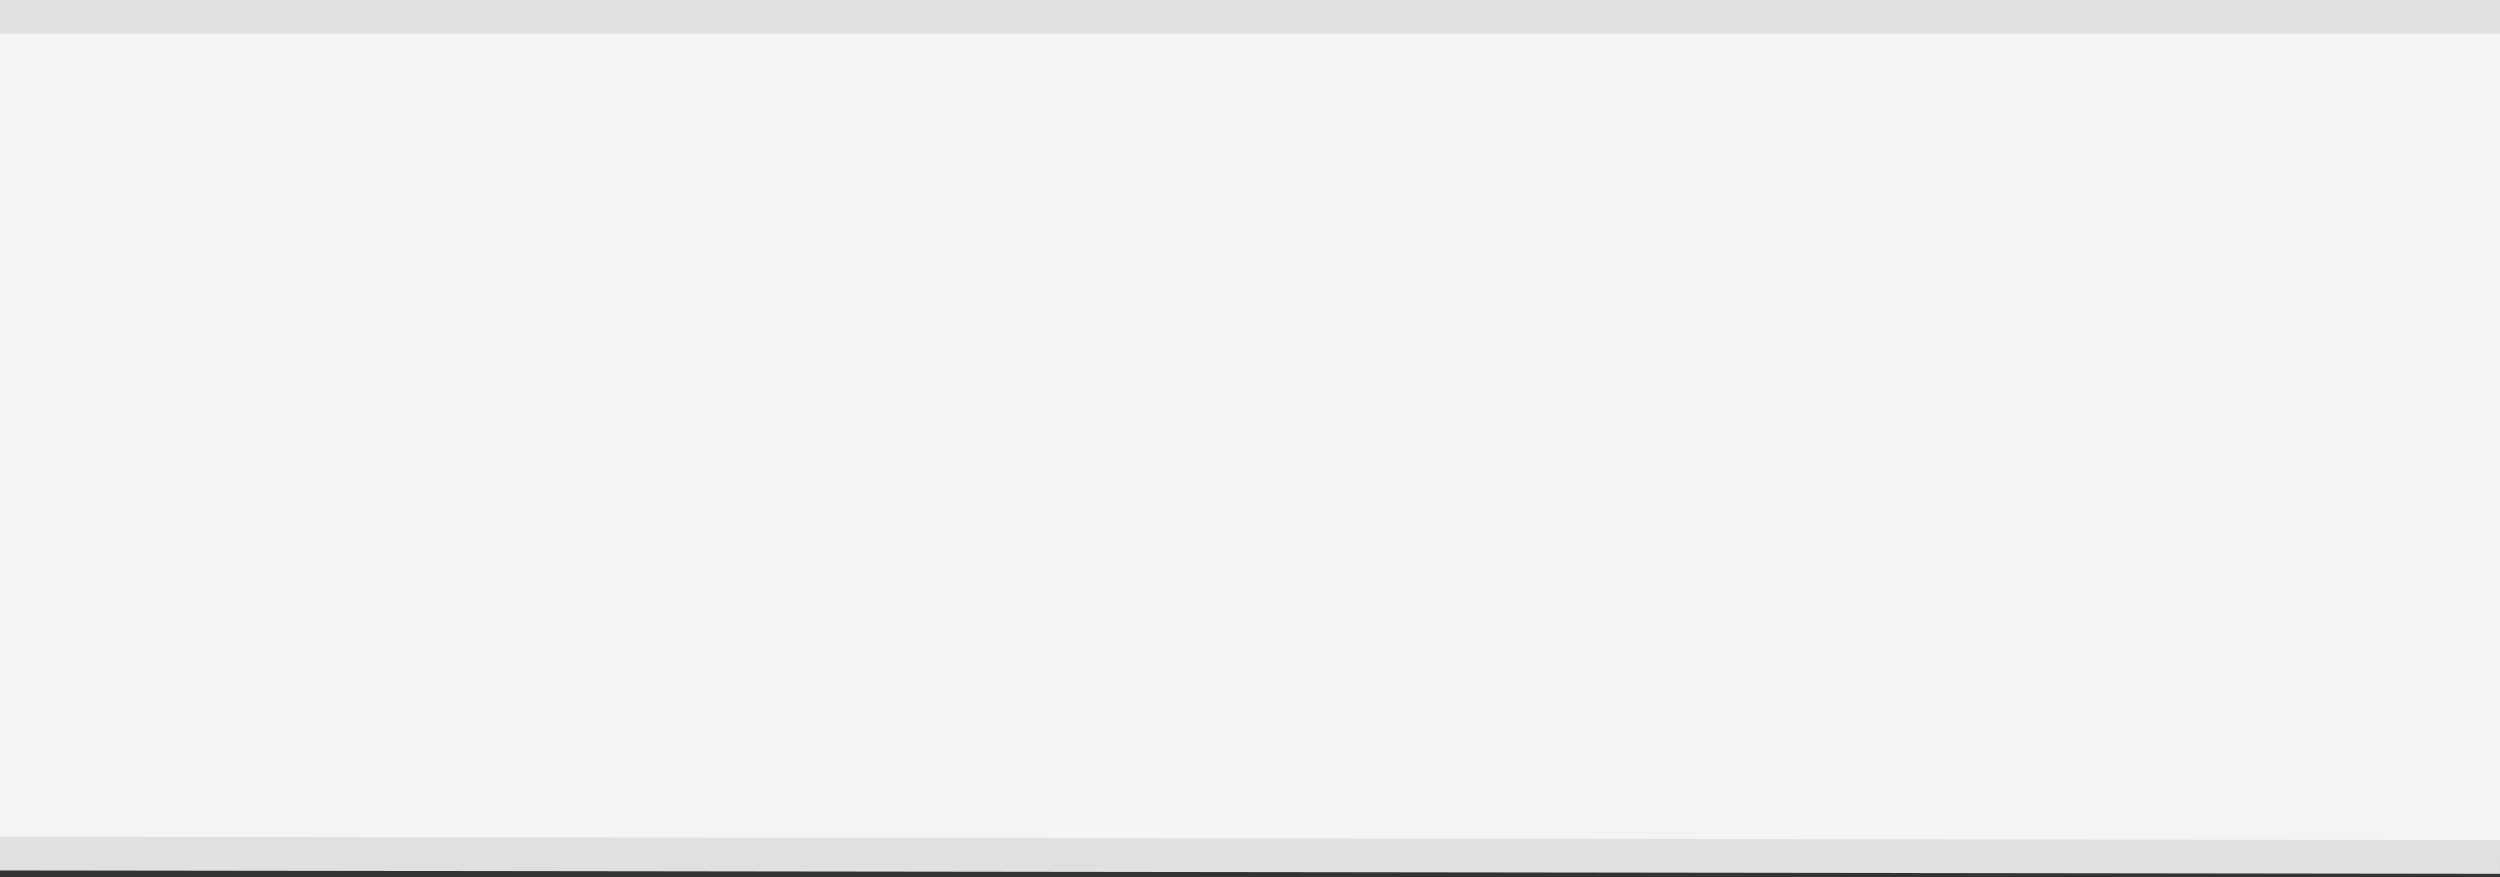 <?xml version="1.0" encoding="utf-8"?>
<!-- Generator: Adobe Illustrator 23.0.2, SVG Export Plug-In . SVG Version: 6.00 Build 0)  -->
<svg version="1.1" id="Layer_1" xmlns="http://www.w3.org/2000/svg" xmlns:xlink="http://www.w3.org/1999/xlink" x="0px" y="0px"
	 viewBox="0 0 74.1 26" style="enable-background:new 0 0 74.1 26;" xml:space="preserve">
<rect x="0" y="0" width="74.1" height="26" fill="#333333" stroke="none"/>
<style type="text/css">
	.st0{fill-rule:evenodd;clip-rule:evenodd;fill:#F4F4F4;}
	.st1{fill-rule:evenodd;clip-rule:evenodd;fill:none;stroke:#E0E0E0;}
</style>
<g id="Andrii_1_">
	<g id="Working-Desktop-Layout_1_" transform="translate(-406, -446)">
		<g id="Headlines_1_" transform="translate(215, 162)">
			<g id="Article-Card---Kimye_1_" transform="translate(0, 61)">
				<g id="Group-2_16_" transform="translate(196, 226)">
					<path id="Rectangle-Copy-6_42_" class="st0" d="M69.1,22.5"/>
					<path id="Rectangle-Copy-6_41_" class="st0" d="M-5,22.3l74.1,0.1l0-25H-5V22.3z"/>
				</g>
			</g>
		</g>
	</g>
</g>
<g id="Andrii">
	<g id="Working-Desktop-Layout" transform="translate(-406, -446)">
		<g id="Headlines" transform="translate(215, 162)">
			<g id="Article-Card---Kimye" transform="translate(0, 61)">
				<g id="Group-2_14_" transform="translate(196, 226)">
					<path id="Rectangle-Copy-6_78_" class="st1" d="M-5-2.5"/>
					<path id="Rectangle-Copy-6_77_" class="st1" d="M69.1-2.5H-5"/>
					<path id="Rectangle-Copy-6_76_" class="st1" d="M69.1-2.5"/>
					<path id="Rectangle-Copy-6_75_" class="st1" d="M69.1,22.5"/>
					<path id="Rectangle-Copy-6_74_" class="st1" d="M-5,22.3l74.1,0.1"/>
					<path id="Rectangle-Copy-6_73_" class="st1" d="M-5,22.3"/>
				</g>
			</g>
		</g>
	</g>
</g>
</svg>
